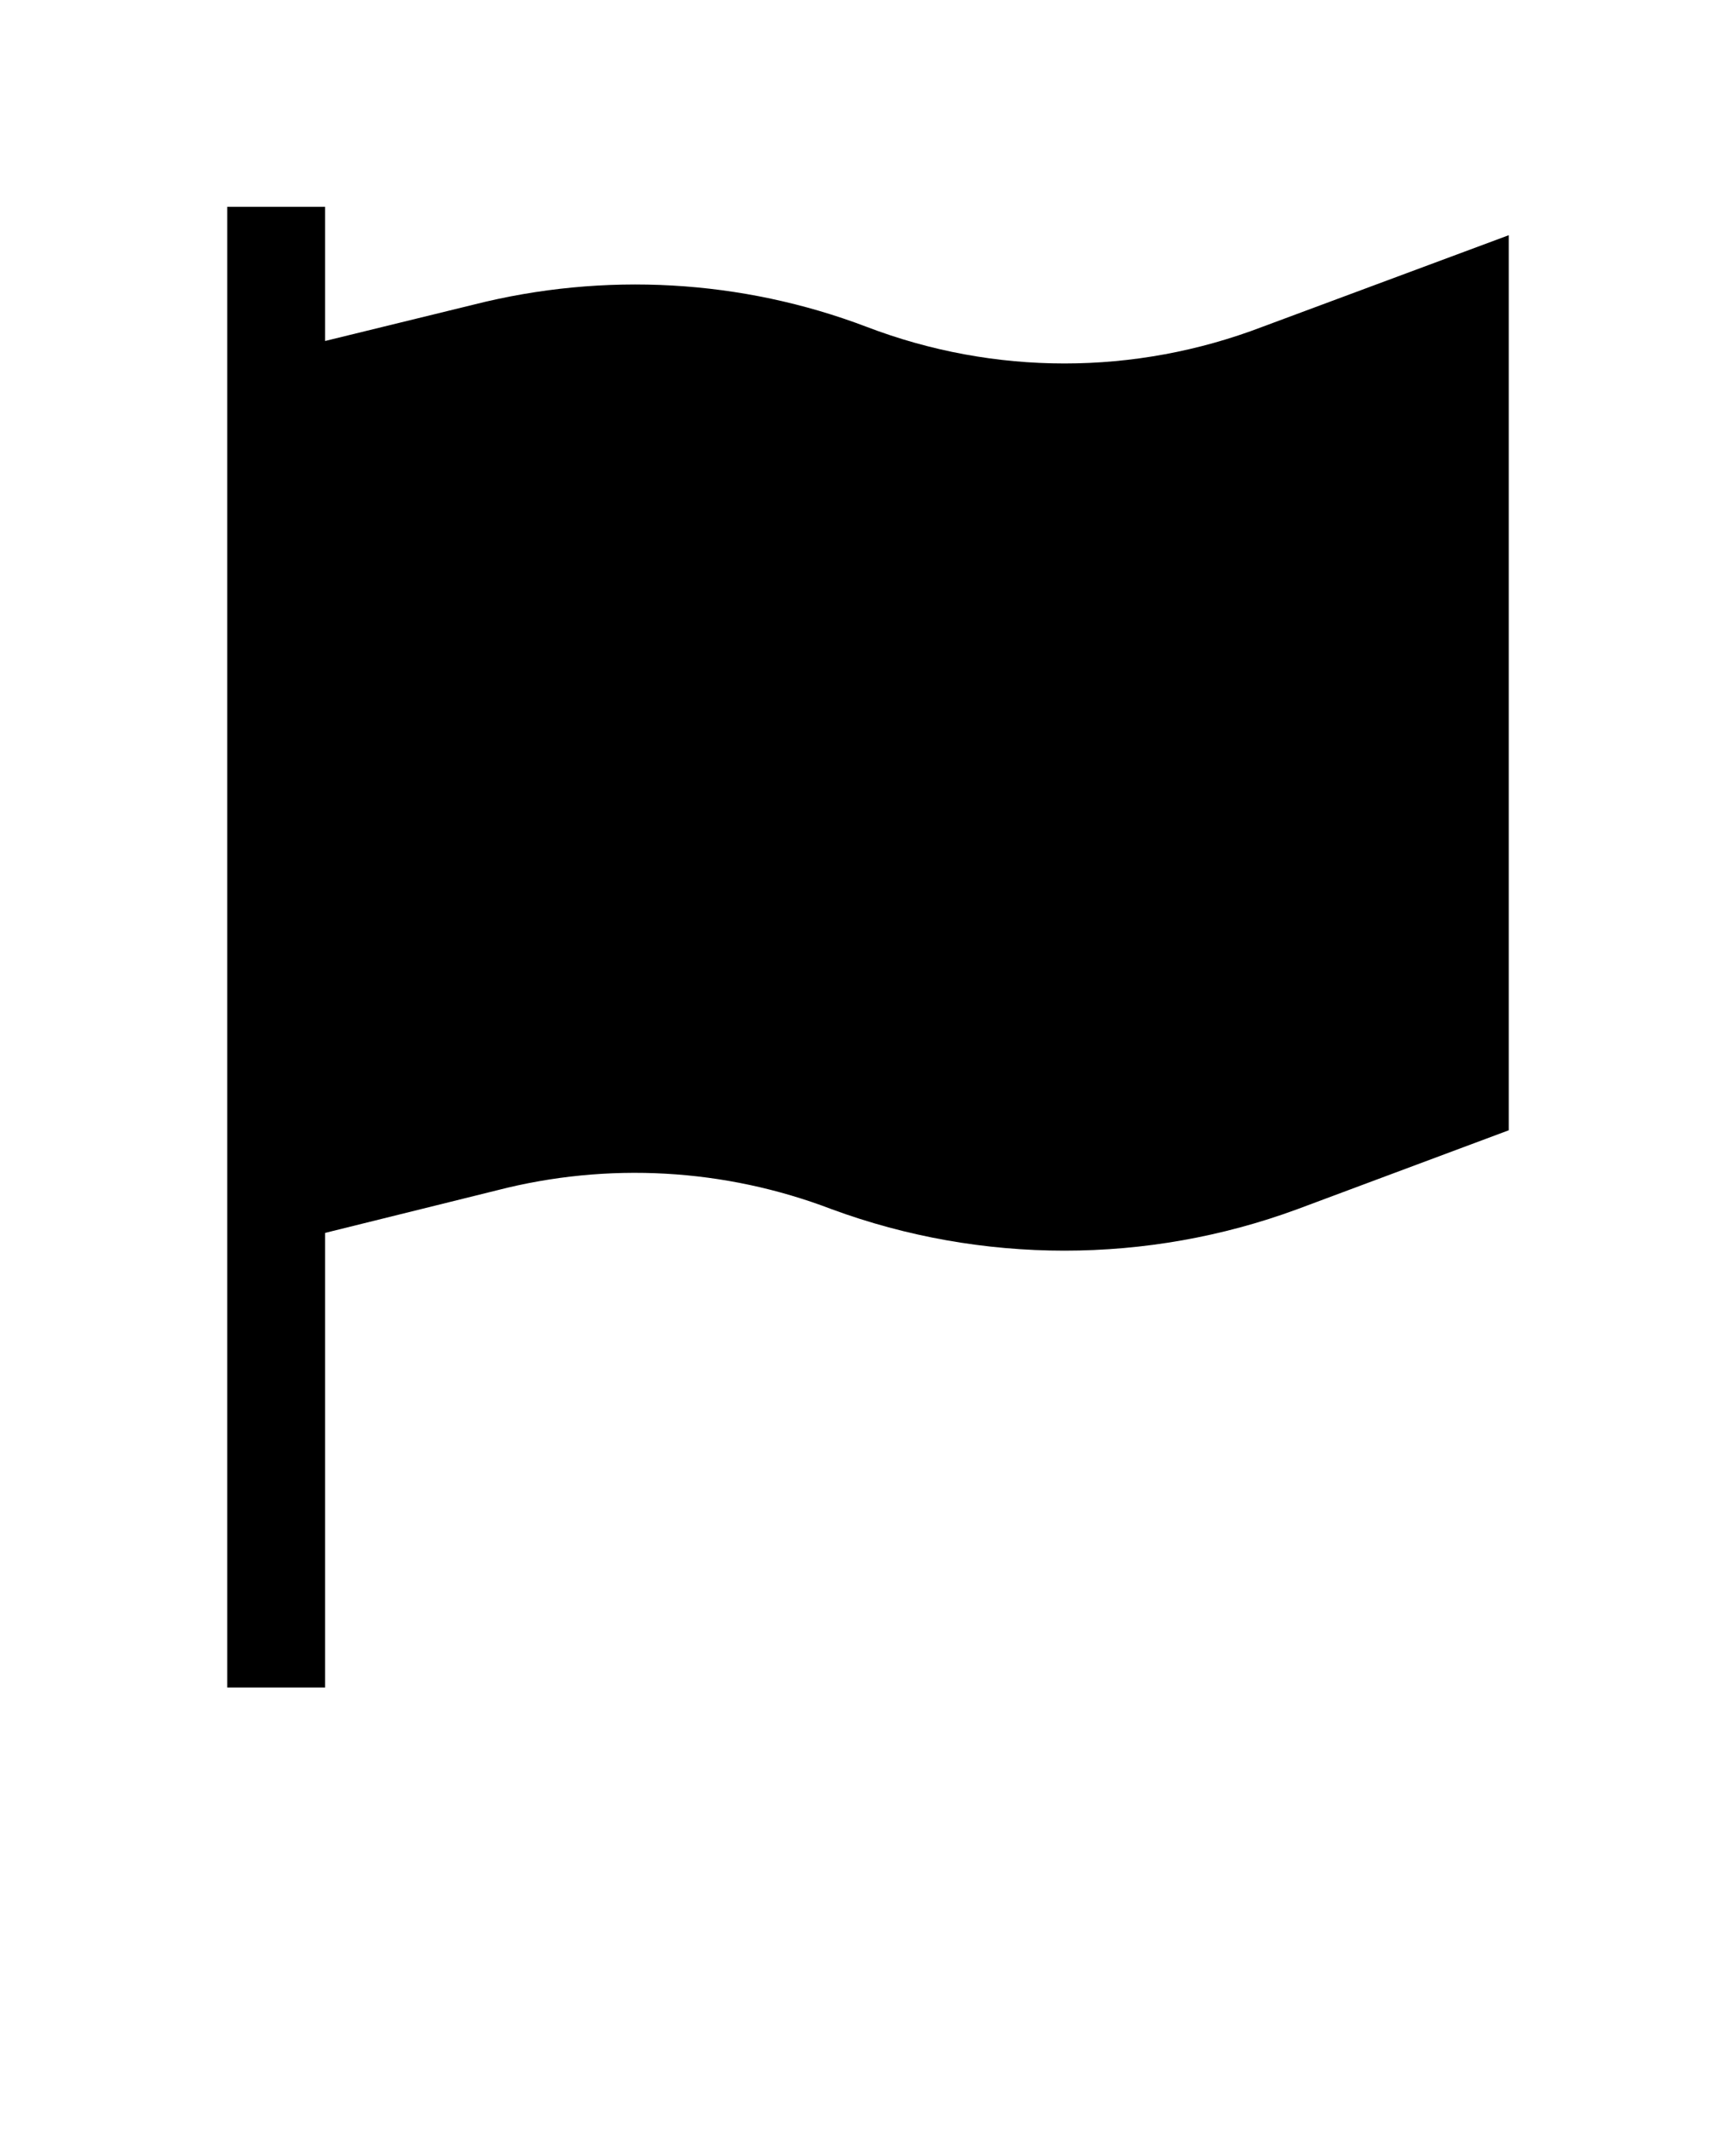 <?xml version="1.0" encoding="UTF-8"?>
<svg id="Layer_1" xmlns="http://www.w3.org/2000/svg" version="1.1" viewBox="0 0 110 135">
  <!-- Generator: Adobe Illustrator 29.1.0, SVG Export Plug-In . SVG Version: 2.1.0 Build 142)  -->
  <path d="M95.6,14.9v56.7l-13.4,5c-9.5,3.5-20,3.5-29.5,0-6.8-2.6-14.2-3-21.2-1.2l-10.9,2.7v28.8h-6.2V13.1h6.2v8.5l9.4-2.3c8.3-2.1,17-1.6,24.9,1.4,8.1,3.1,17,3.1,25.1,0l15.6-5.8Z"/>
</svg>